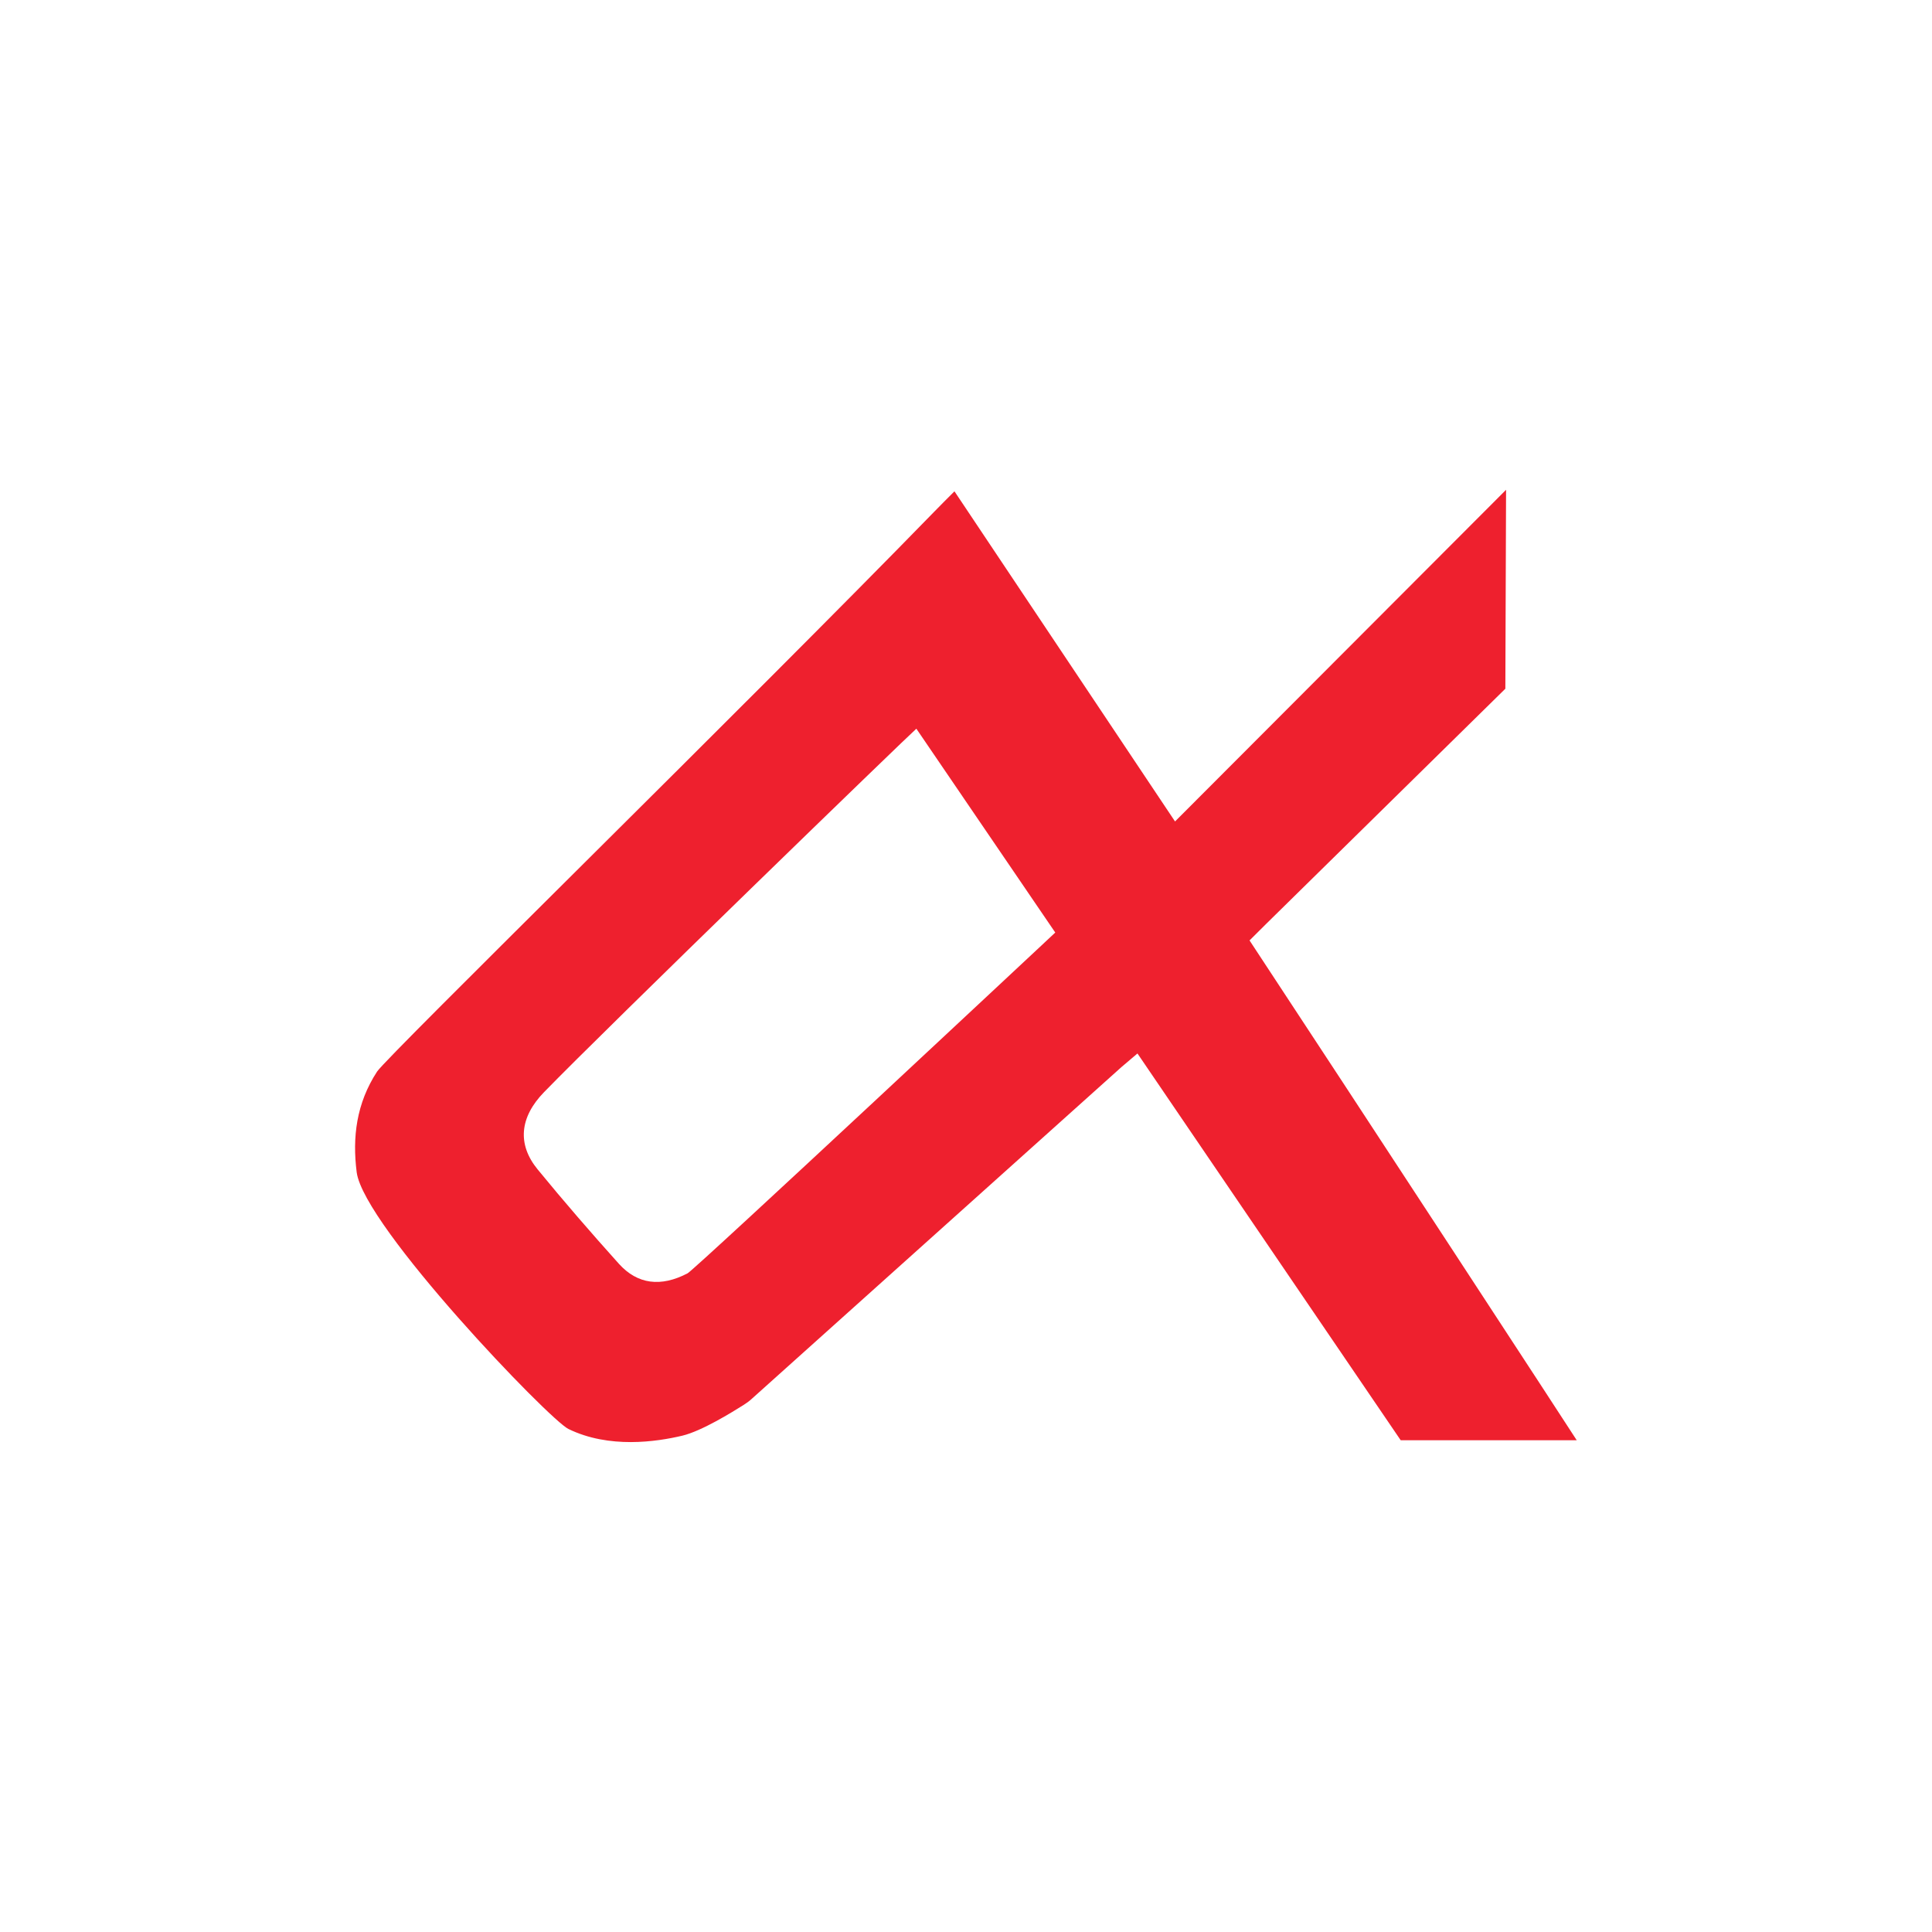 <?xml version="1.0" encoding="utf-8"?>
<!-- Generator: Adobe Illustrator 26.3.1, SVG Export Plug-In . SVG Version: 6.00 Build 0)  -->
<svg version="1.1" id="Layer_1" xmlns="http://www.w3.org/2000/svg" xmlns:xlink="http://www.w3.org/1999/xlink" x="0px" y="0px"
	 viewBox="0 0 216 216" style="enable-background:new 0 0 216 216;" xml:space="preserve">
<style type="text/css">
	.st0{fill:#EE202E;}
</style>
<path class="st0" d="M139.7,105.14c0.75-0.74,1.87-1.86,1.87-1.86L168.3,77l0.08-22.24l-37.01,37.08c0,0-16.45-24.62-24.66-36.91
	c-0.9,0.9-1.62,1.62-2.33,2.35c-20.69,21.26-61.08,60.8-62.22,62.52c-2.32,3.56-2.78,7.35-2.28,11.27
	c0.82,6.07,21.52,27.65,23.67,28.69c4.55,2.22,9.83,1.44,12.74,0.75c2.17-0.52,5.59-2.64,6.87-3.45c0.32-0.2,0.62-0.42,0.9-0.68
	l41.32-37.08l1.79-1.52l29.43,43.24h19.68C176.3,161.01,151.17,122.54,139.7,105.14 M76.87,142.36c-2.98,1.56-5.6,1.24-7.68-1.07
	c-3.1-3.45-6.15-6.97-9.09-10.56c-2.28-2.79-2.01-5.81,0.72-8.62c7.11-7.31,40.86-40,41.63-40.64c5.27,7.74,15.53,22.79,15.53,22.79
	S77.75,141.89,76.87,142.36"/>
</svg>
